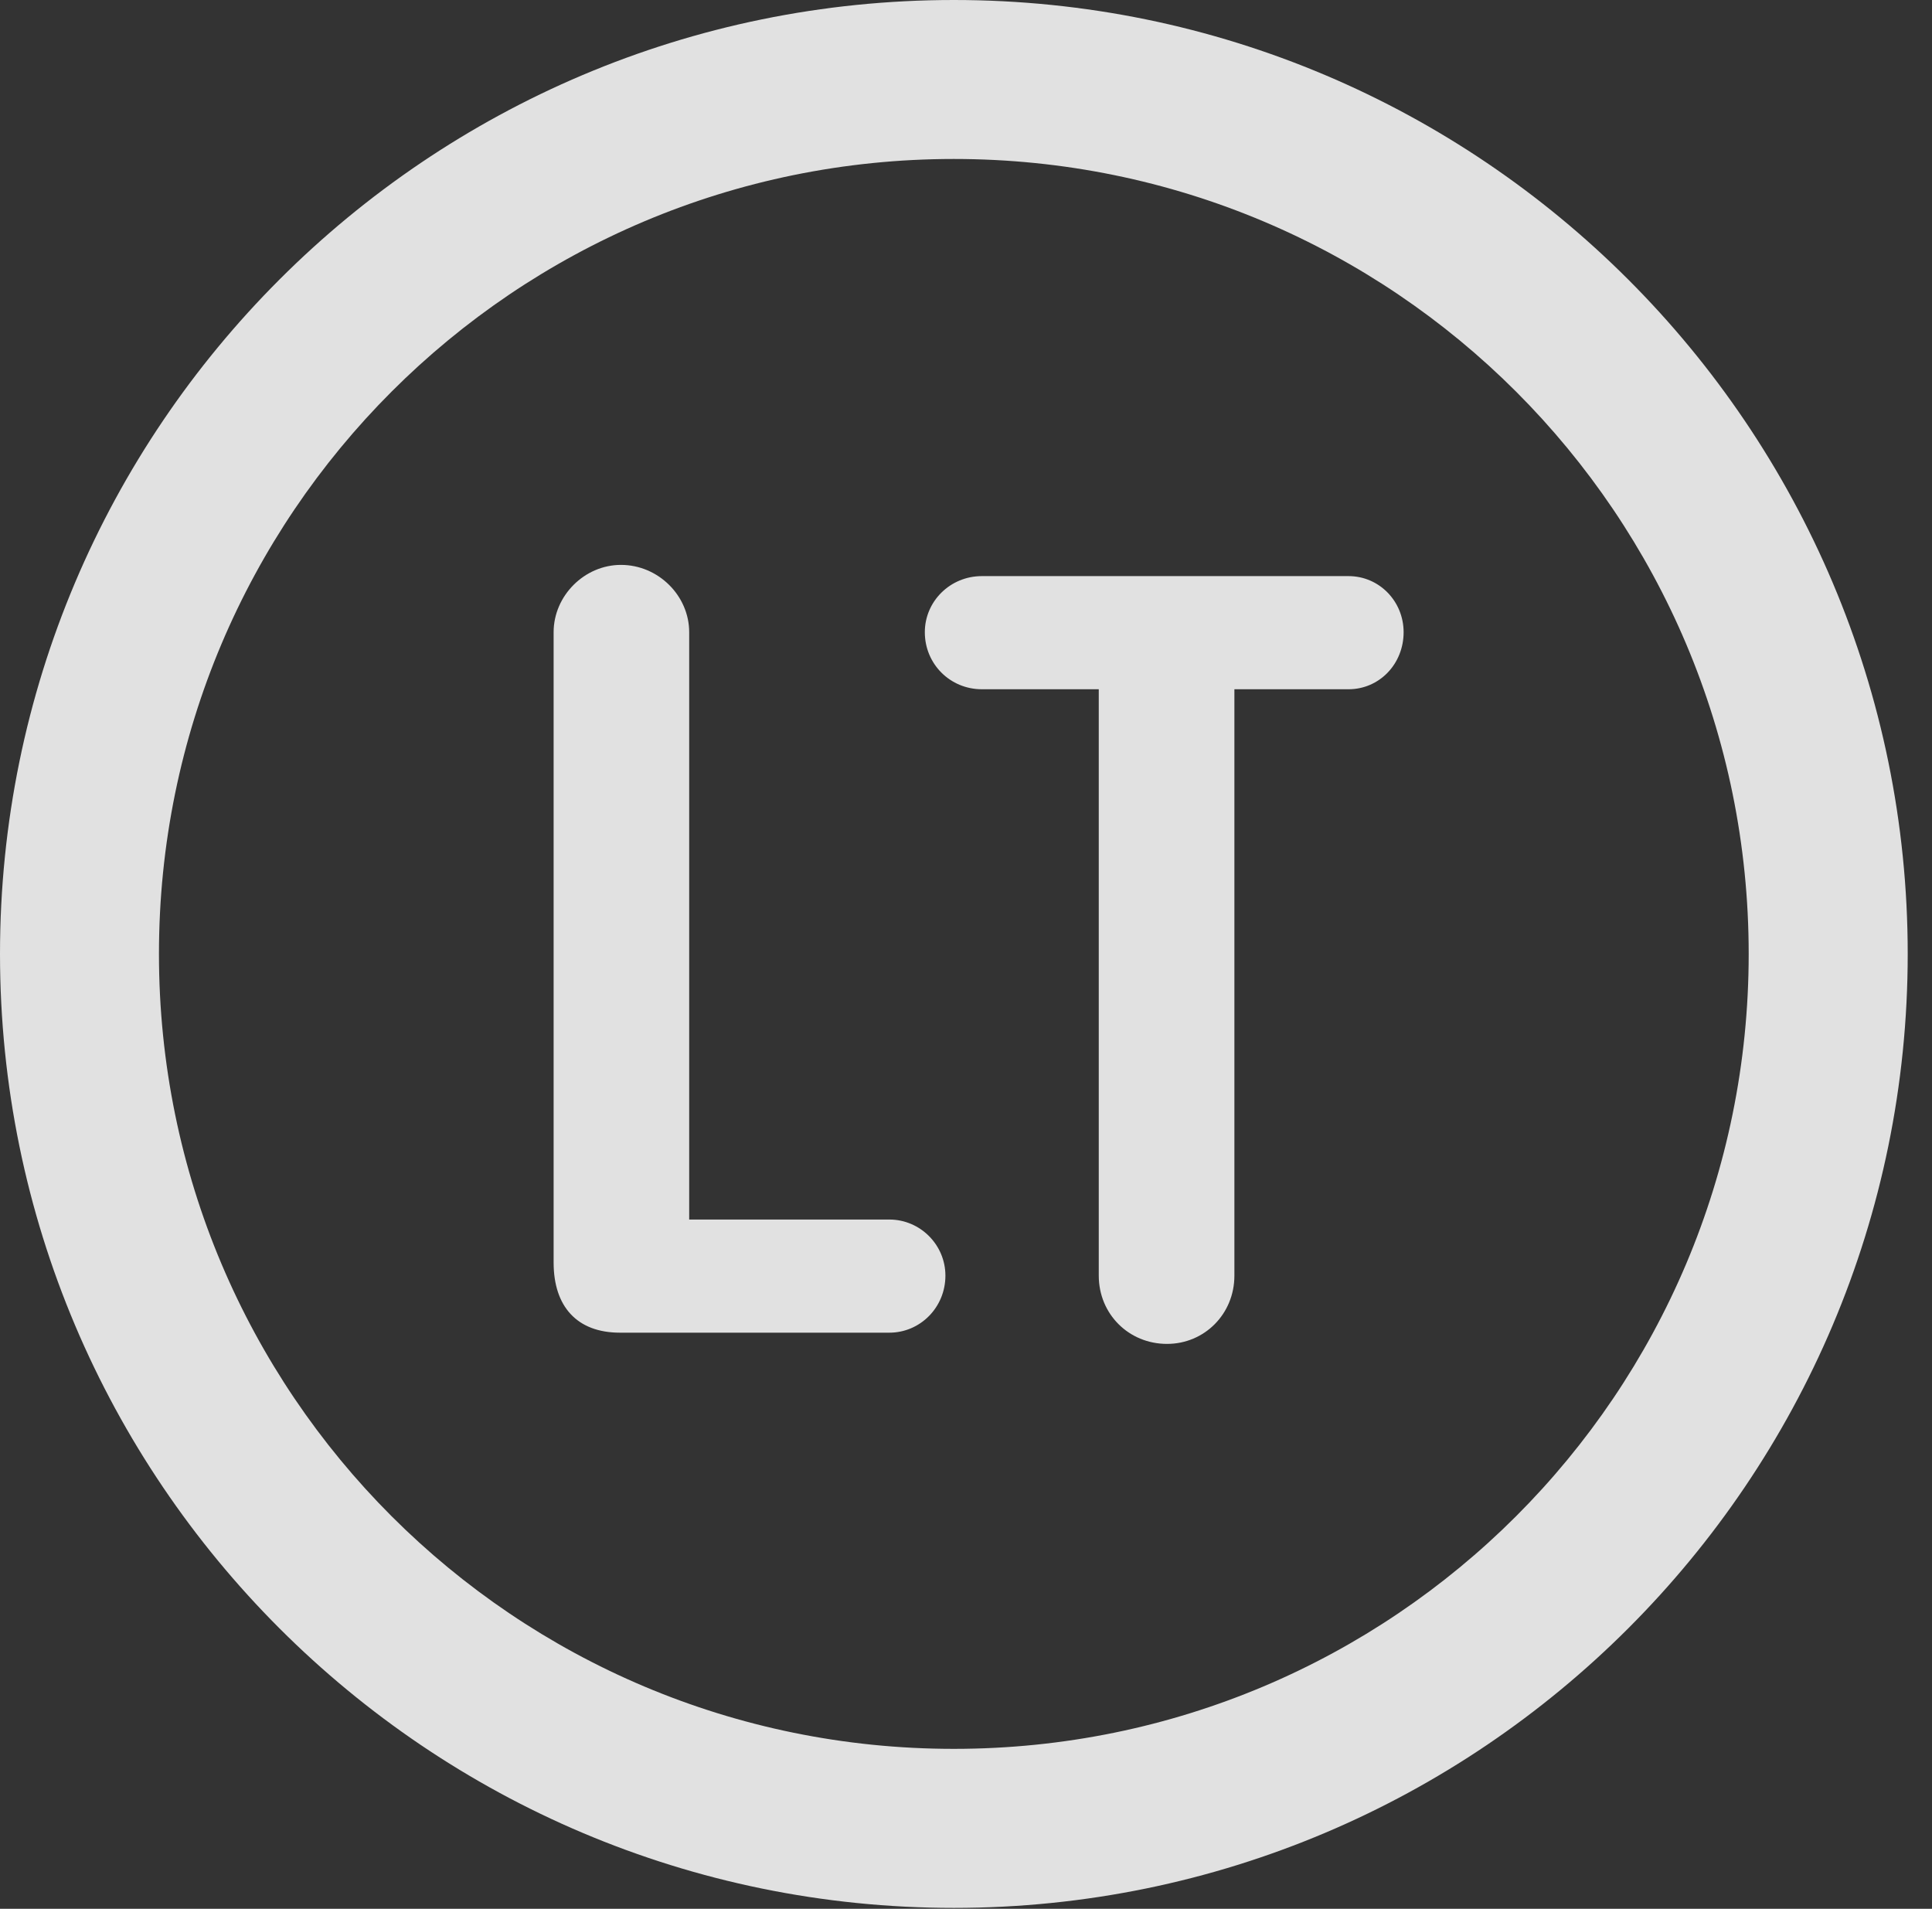 <?xml version="1.0" encoding="UTF-8"?>
<!--Generator: Apple Native CoreSVG 326-->
<!DOCTYPE svg
PUBLIC "-//W3C//DTD SVG 1.1//EN"
       "http://www.w3.org/Graphics/SVG/1.1/DTD/svg11.dtd">
<svg version="1.1" xmlns="http://www.w3.org/2000/svg" xmlns:xlink="http://www.w3.org/1999/xlink" viewBox="0 0 28.246 27.904">
 <rect x="0" y="0" width="28.246" height="27.904" fill="#333333" stroke="none"/>
 <g>
  <rect height="27.904" opacity="0" width="28.246" x="0" y="0"/>
  <path d="M13.945 27.891C21.643 27.891 27.891 21.643 27.891 13.945C27.891 6.248 21.643 0 13.945 0C6.248 0 0 6.248 0 13.945C0 21.643 6.248 27.891 13.945 27.891ZM13.945 25.566C7.52 25.566 2.324 20.371 2.324 13.945C2.324 7.52 7.52 2.324 13.945 2.324C20.371 2.324 25.566 7.52 25.566 13.945C25.566 20.371 20.371 25.566 13.945 25.566Z" fill="white" fill-opacity="0.85"/>
  <path d="M9.064 19.482L13.002 19.482C13.453 19.482 13.822 19.113 13.822 18.648C13.822 18.197 13.453 17.828 13.002 17.828L10.076 17.828L10.076 9.242C10.076 8.709 9.625 8.258 9.078 8.258C8.545 8.258 8.094 8.709 8.094 9.242L8.094 18.457C8.094 19.1 8.436 19.482 9.064 19.482ZM17.062 19.646C17.609 19.646 18.047 19.209 18.047 18.648L18.047 10.076L19.715 10.076C20.166 10.076 20.521 9.707 20.521 9.242C20.521 8.791 20.166 8.422 19.715 8.422L14.355 8.422C13.891 8.422 13.521 8.791 13.521 9.242C13.521 9.707 13.891 10.076 14.355 10.076L16.064 10.076L16.064 18.648C16.064 19.209 16.502 19.646 17.062 19.646Z" fill="white" fill-opacity="0.85"/>
 </g>
</svg>
